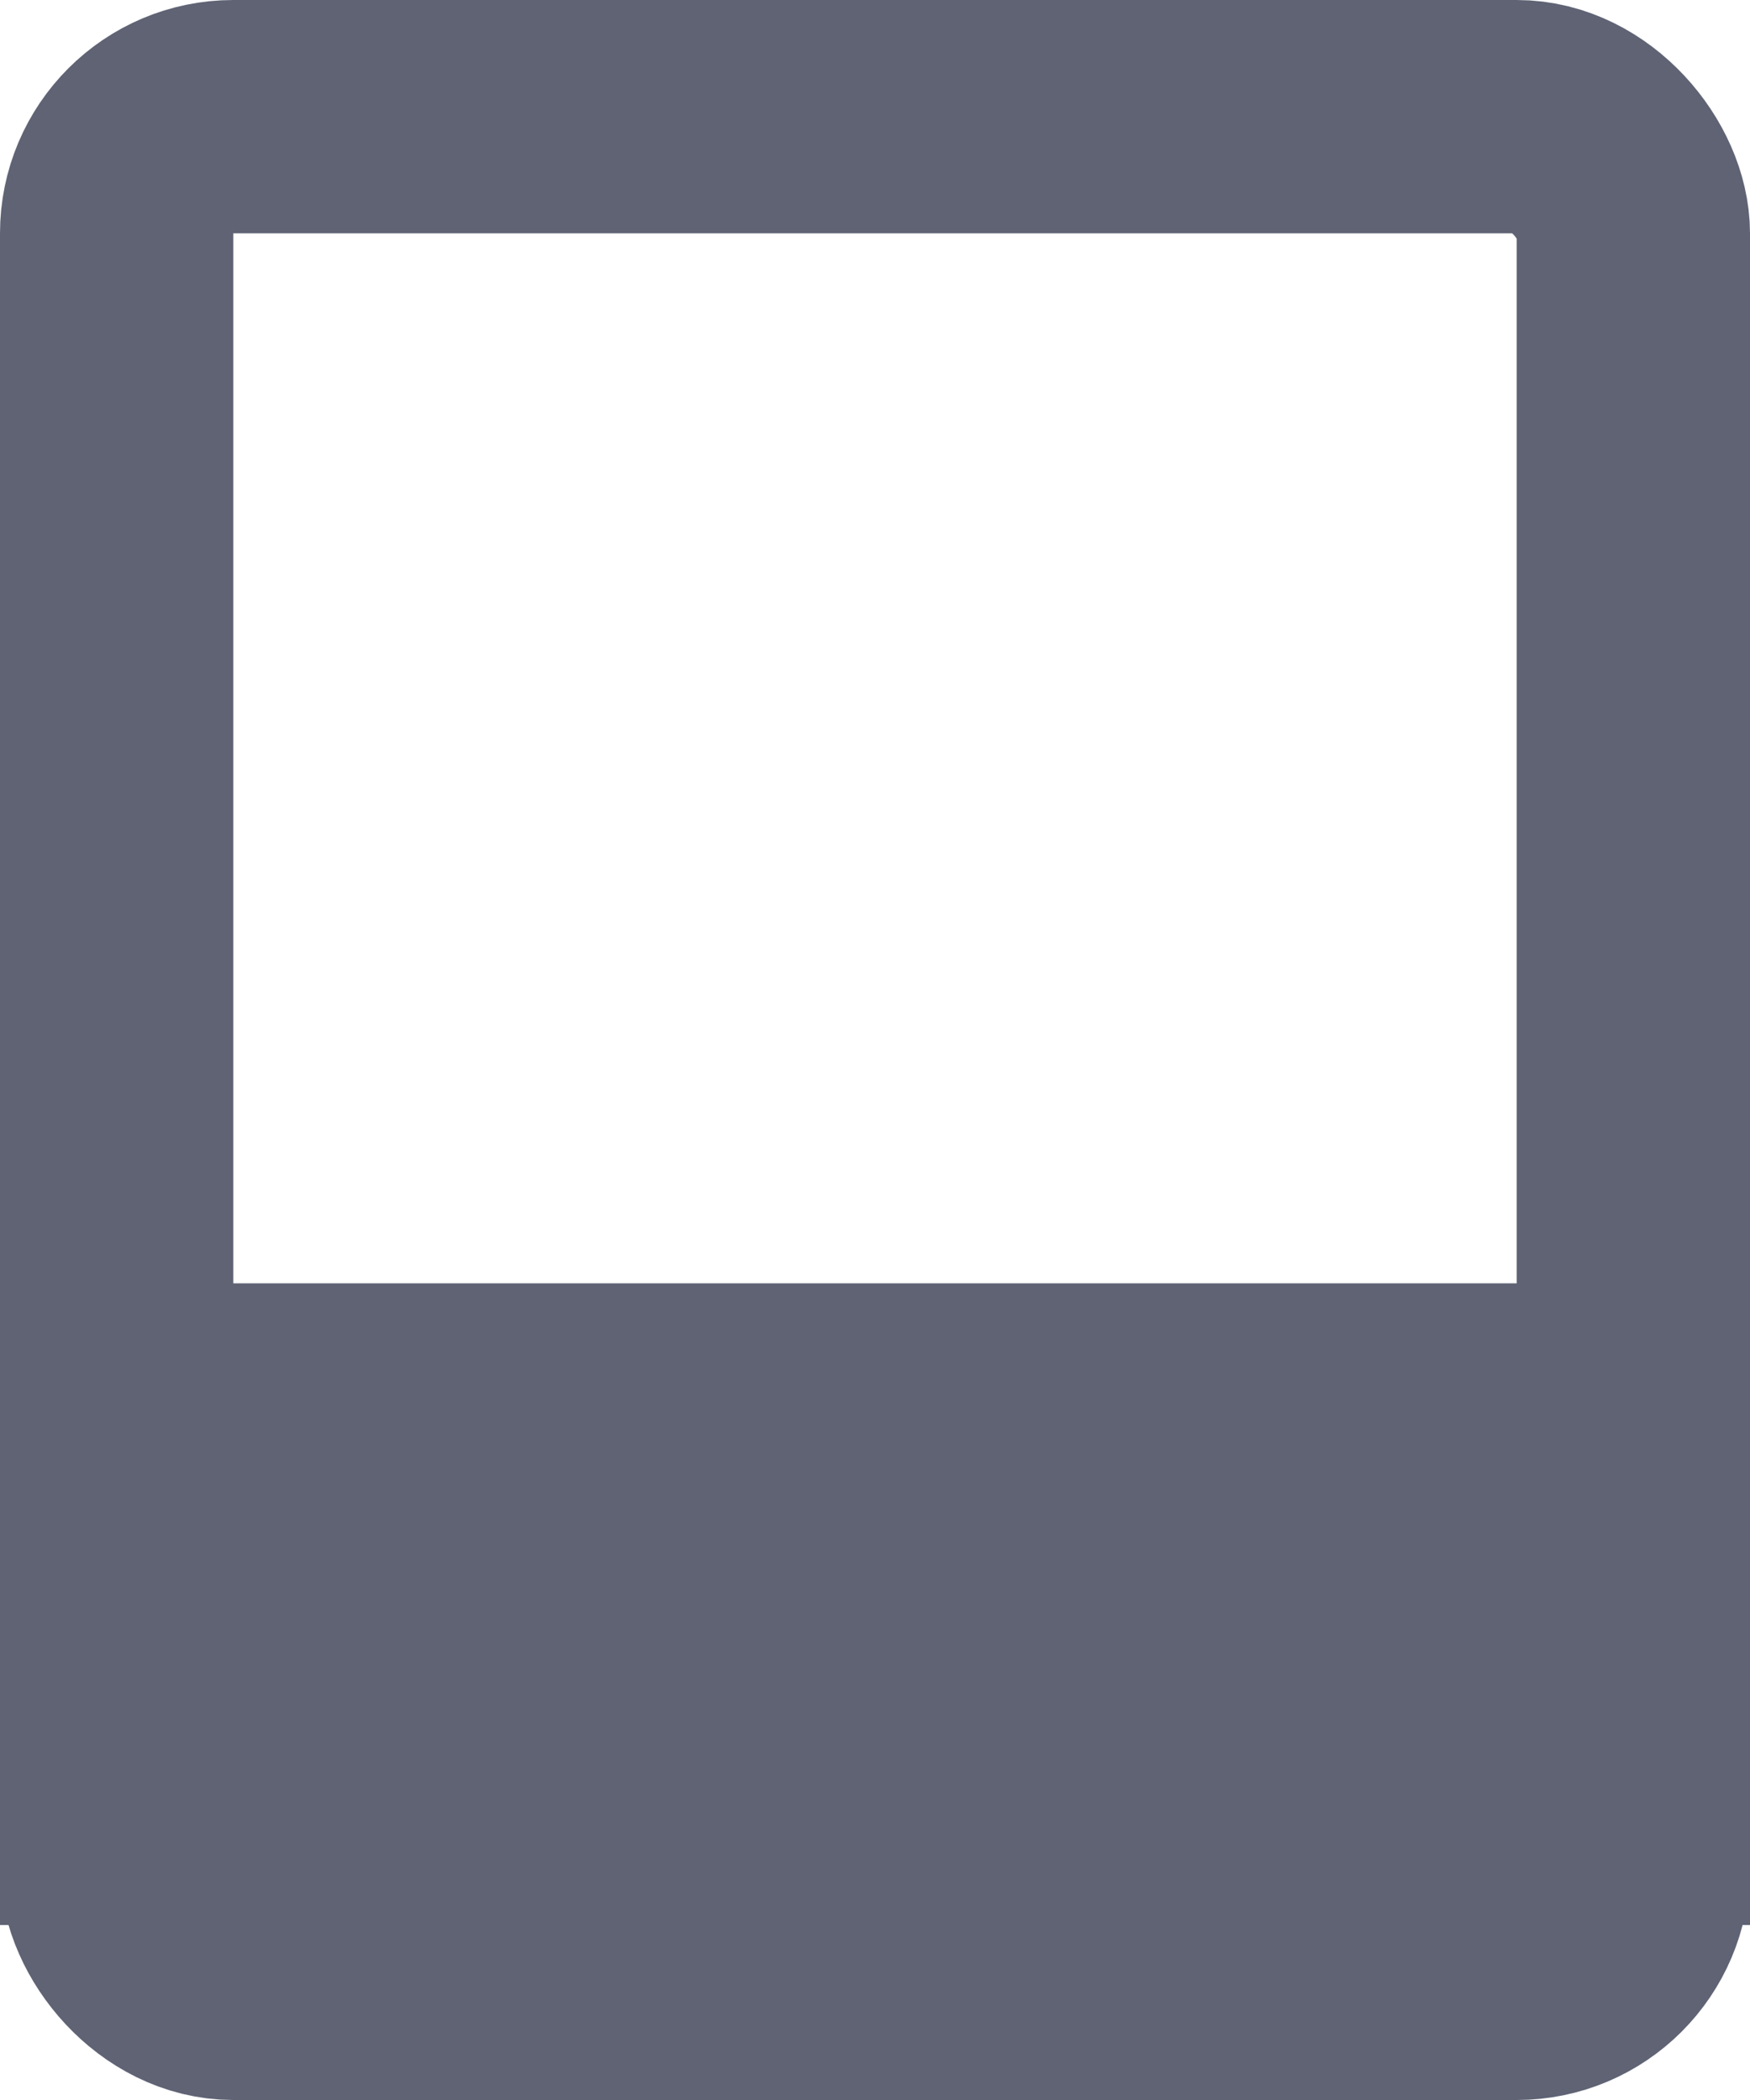 <svg xmlns="http://www.w3.org/2000/svg" width="30" height="36" viewBox="0 0 30 36">
  <g id="그룹_4" data-name="그룹 4" transform="translate(-838 -255)">
    <g id="사각형_51" data-name="사각형 51" transform="translate(838 255)" fill="none" stroke="#5f6374" stroke-width="4">
      <rect width="30" height="36" rx="4" stroke="none"/>
      <rect x="2" y="2" width="26" height="32" rx="2" fill="none"/>
    </g>
    <rect id="사각형_53" data-name="사각형 53" width="30" height="11" transform="translate(838 277)" fill="#5f6374"/>
  </g>
</svg>
